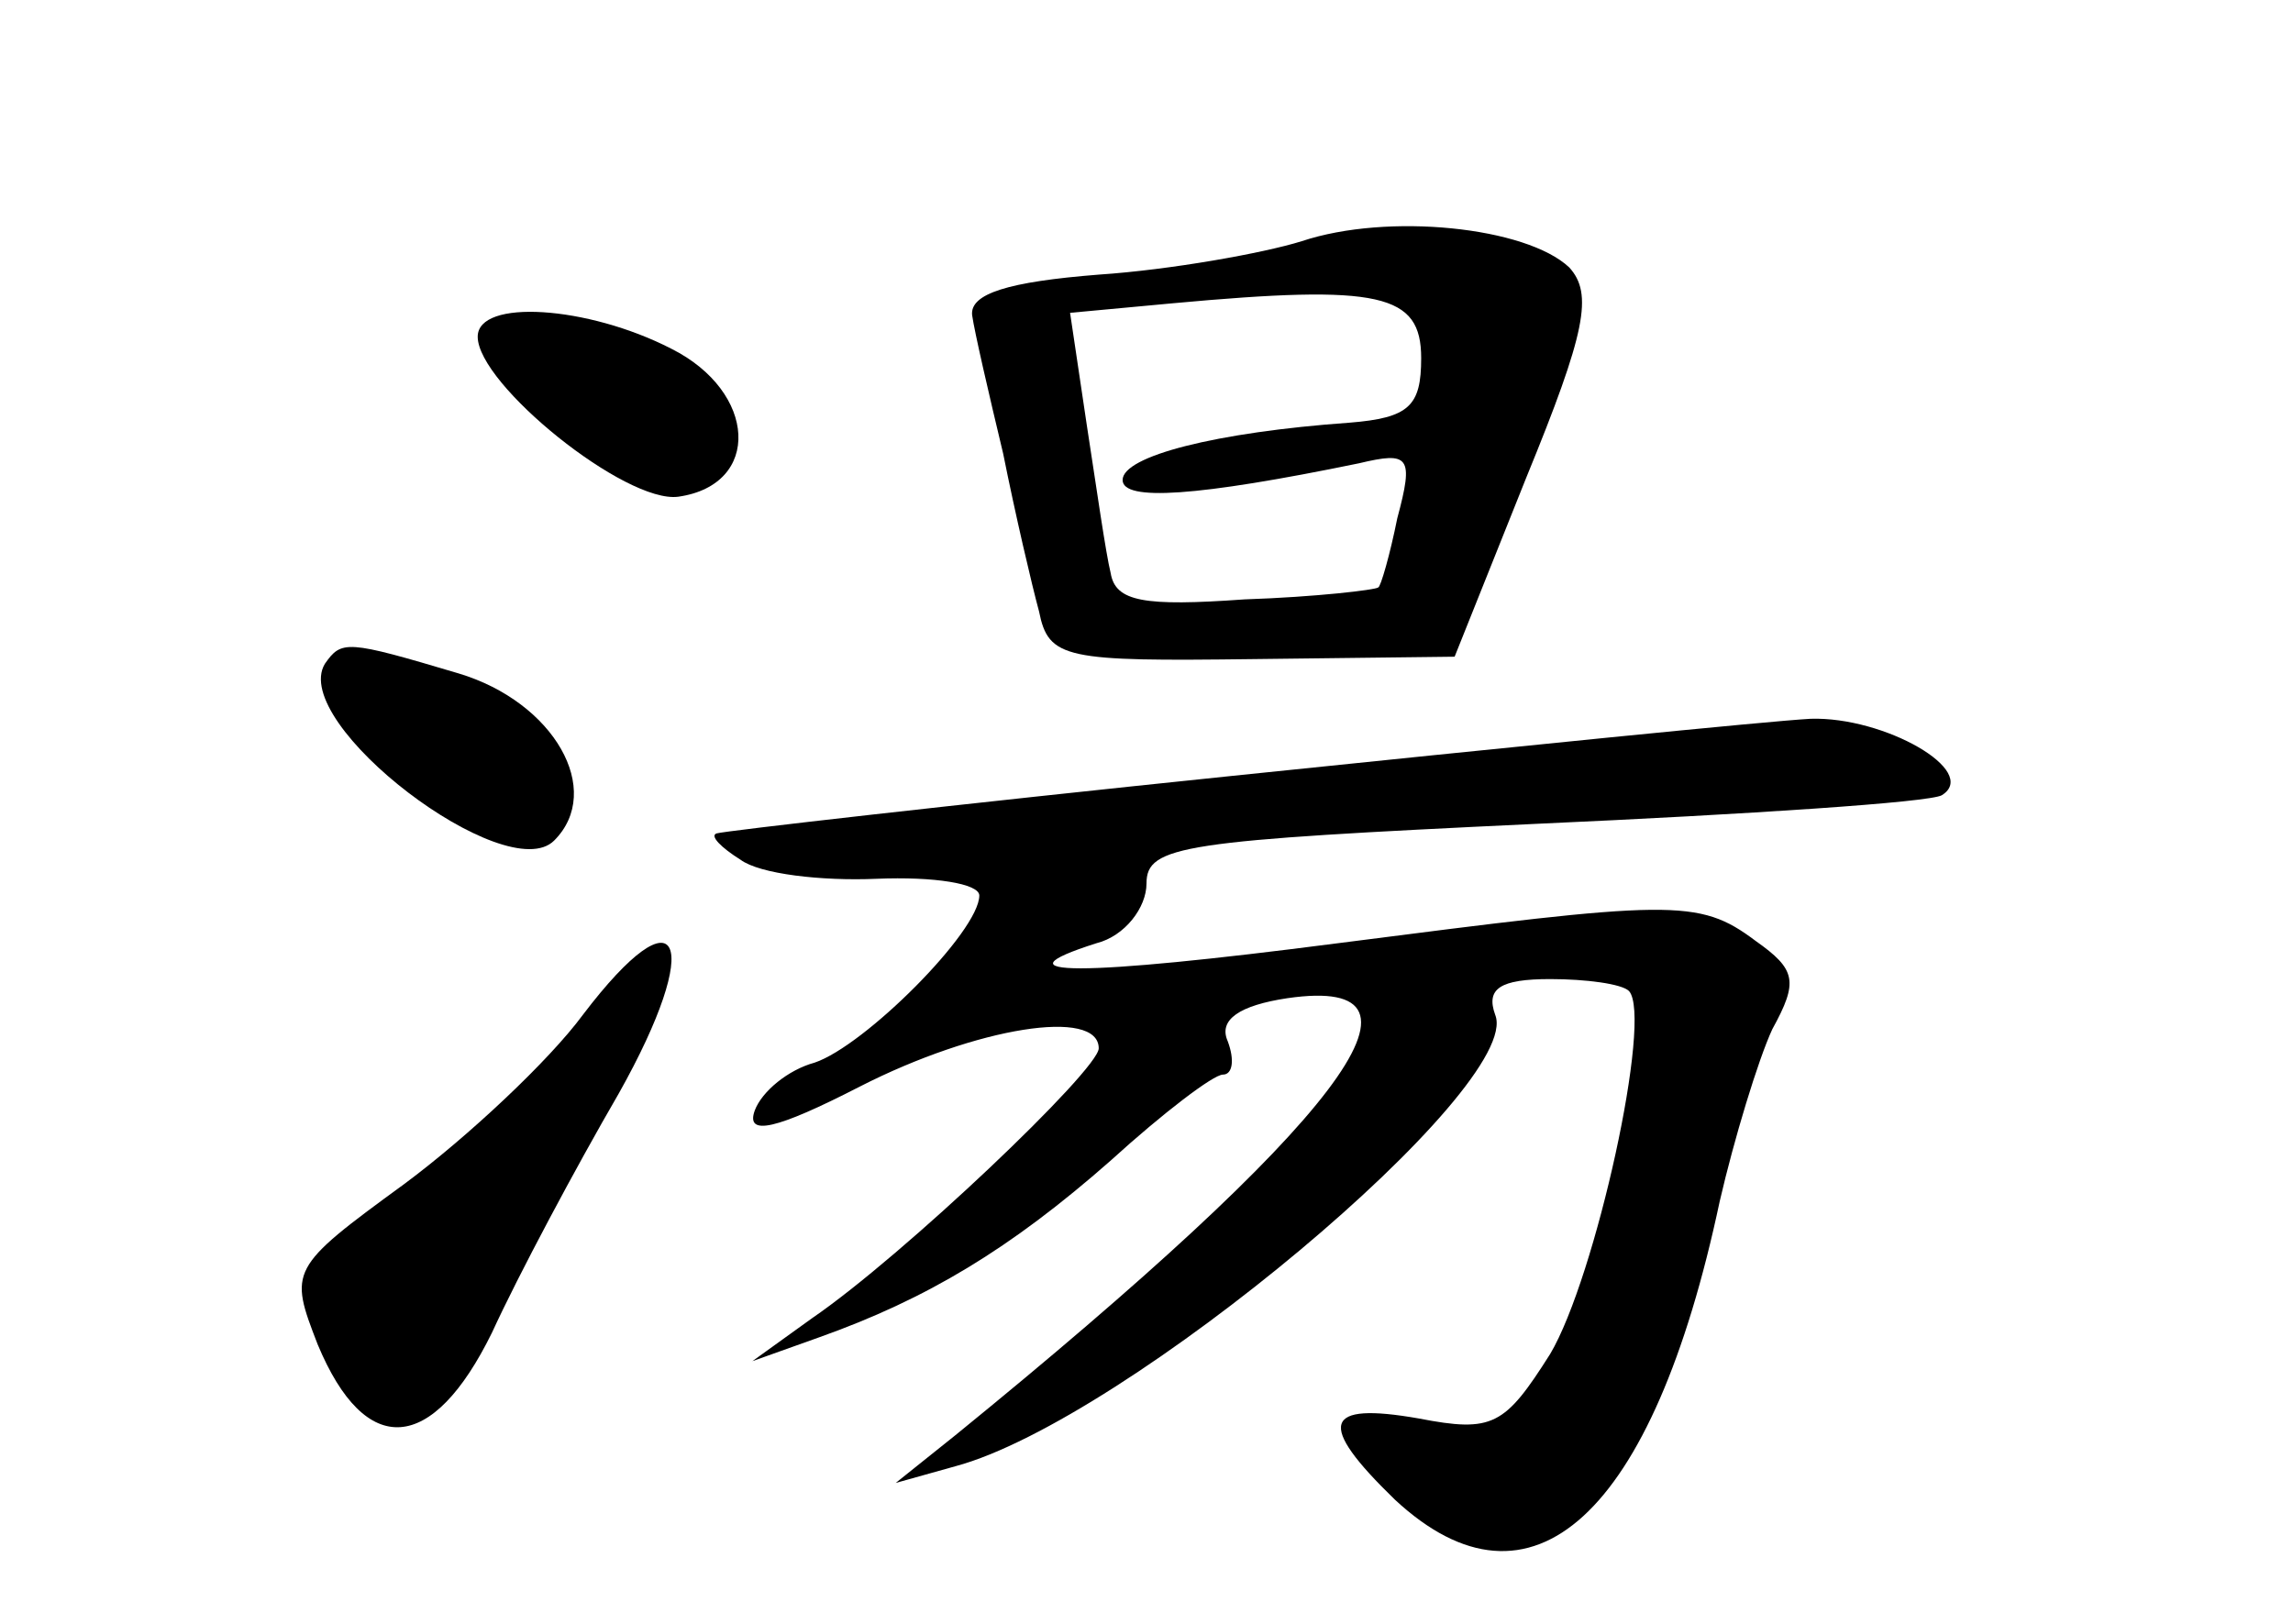 <?xml version="1.0" standalone="no"?>
<!DOCTYPE svg PUBLIC "-//W3C//DTD SVG 20010904//EN"
 "http://www.w3.org/TR/2001/REC-SVG-20010904/DTD/svg10.dtd">
<svg version="1.0" xmlns="http://www.w3.org/2000/svg"
 width="96pt" height="68pt" viewBox="0 0 96 68"
 preserveAspectRatio="xMidYMid meet">
<g transform="translate(0,68) scale(0.1,-0.1)"
fill="#000000" stroke="none">
<path d="M545 579 c-16 -5 -55 -12 -85 -14 -38 -3 -54 -8 -53 -17 1 -7 7 -33
13 -58 5 -25 12 -55 15 -66 4 -20 11 -21 90 -20 l84 1 30 75 c25 61 28 77 18
88 -18 17 -76 23 -112 11z m50 -49 c0 -20 -5 -25 -30 -27 -56 -4 -95 -14 -95
-24 0 -9 31 -7 99 7 21 5 23 3 16 -23 -3 -15 -7 -29 -8 -29 -1 -1 -26 -4 -56
-5 -42 -3 -54 -1 -56 11 -2 8 -6 36 -10 62 l-7 47 43 4 c87 8 104 4 104 -23z"/>
<path d="M200 539 c0 -20 62 -70 84 -67 35 5 33 44 -3 62 -35 18 -81 21 -81 5z"/>
<path d="M136 402 c-15 -25 76 -94 96 -74 21 21 0 58 -40 70 -47 14 -49 14
-56 4z"/>
<path d="M515 355 c-116 -12 -212 -23 -215 -24 -3 -1 2 -6 10 -11 8 -6 34 -9
57 -8 24 1 43 -2 43 -7 0 -15 -48 -63 -69 -70 -11 -3 -22 -12 -25 -20 -4 -11
9 -8 44 10 49 25 100 33 100 16 0 -9 -82 -87 -120 -113 l-25 -18 28 10 c45 16
80 37 122 74 22 20 43 36 47 36 4 0 5 6 2 14 -4 9 5 15 25 18 69 10 22 -52
-139 -183 l-25 -20 25 7 c71 19 238 159 226 189 -4 11 2 15 23 15 15 0 30 -2
33 -5 10 -11 -14 -120 -33 -152 -19 -30 -24 -33 -55 -27 -40 7 -43 -2 -10 -34
57 -53 108 -7 136 125 6 26 16 59 22 72 11 20 10 25 -7 37 -24 18 -35 17 -175
-1 -108 -14 -145 -14 -101 0 12 3 21 15 21 25 0 16 15 18 163 25 89 4 165 9
170 12 16 10 -24 33 -55 32 -18 -1 -127 -12 -243 -24z"/>
<path d="M244 255 c-14 -19 -48 -51 -75 -71 -48 -35 -48 -36 -36 -67 20 -48
48 -46 73 5 11 24 35 69 53 100 36 64 26 87 -15 33z"/>
</g>
</svg>
